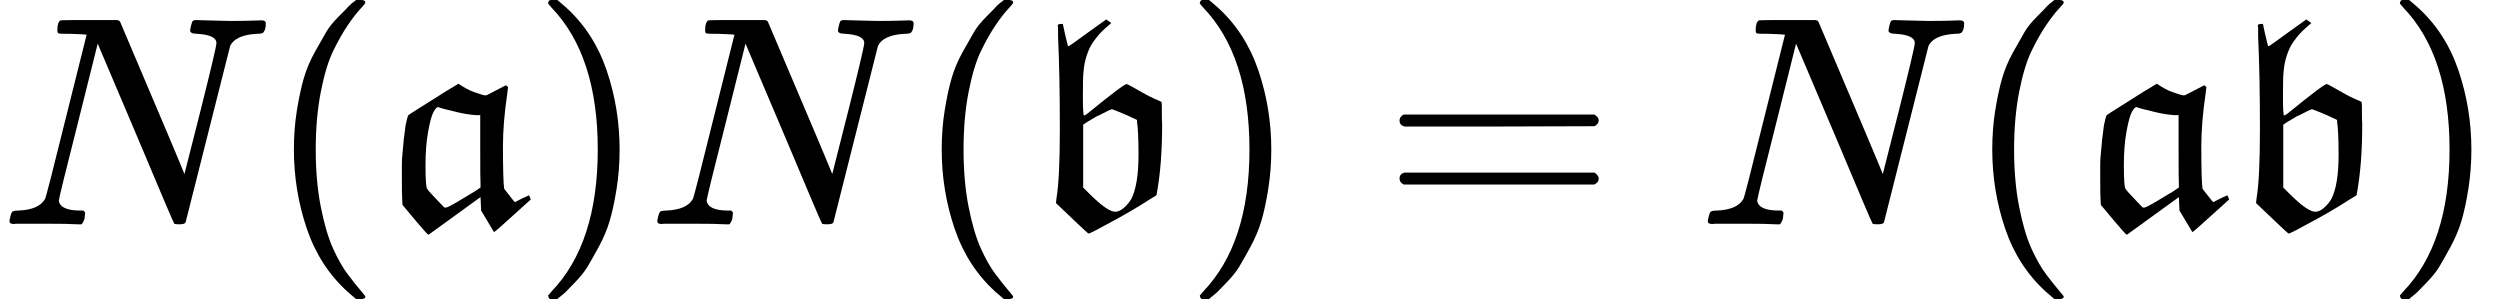 <svg xmlns="http://www.w3.org/2000/svg" width="18.908ex" height="2.262ex" role="img" focusable="false" viewBox="0 -750 8357.6 1000" xmlns:xlink="http://www.w3.org/1999/xlink" style="vertical-align: -0.566ex;"><defs><path id="MJX-218-TEX-I-4E" d="M234 637Q231 637 226 637Q201 637 196 638T191 649Q191 676 202 682Q204 683 299 683Q376 683 387 683T401 677Q612 181 616 168L670 381Q723 592 723 606Q723 633 659 637Q635 637 635 648Q635 650 637 660Q641 676 643 679T653 683Q656 683 684 682T767 680Q817 680 843 681T873 682Q888 682 888 672Q888 650 880 642Q878 637 858 637Q787 633 769 597L620 7Q618 0 599 0Q585 0 582 2Q579 5 453 305L326 604L261 344Q196 88 196 79Q201 46 268 46H278Q284 41 284 38T282 19Q278 6 272 0H259Q228 2 151 2Q123 2 100 2T63 2T46 1Q31 1 31 10Q31 14 34 26T39 40Q41 46 62 46Q130 49 150 85Q154 91 221 362L289 634Q287 635 234 637Z"></path><path id="MJX-218-TEX-N-28" d="M94 250Q94 319 104 381T127 488T164 576T202 643T244 695T277 729T302 750H315H319Q333 750 333 741Q333 738 316 720T275 667T226 581T184 443T167 250T184 58T225 -81T274 -167T316 -220T333 -241Q333 -250 318 -250H315H302L274 -226Q180 -141 137 -14T94 250Z"></path><path id="MJX-218-TEX-F-61" d="M86 363Q86 365 128 391T212 444L255 470Q256 470 263 465T283 453T308 442Q338 431 346 431Q350 431 358 436L414 465L421 459L418 434Q404 339 404 262Q404 147 408 119L425 97Q443 74 444 74L467 86L491 97Q492 97 497 83L436 28Q377 -26 374 -26L331 46L329 91L155 -35Q152 -35 114 10T68 65L67 86Q66 100 66 156Q66 177 66 198T68 236T71 268T74 296T77 320T80 338T83 351T86 360V363ZM314 365Q285 367 255 374T206 386L187 392Q181 392 172 376T154 311T145 197Q145 124 151 118Q156 110 187 78L208 56H214Q221 57 253 76L308 109L329 123V136Q328 143 328 257V365H314Z"></path><path id="MJX-218-TEX-N-29" d="M60 749L64 750Q69 750 74 750H86L114 726Q208 641 251 514T294 250Q294 182 284 119T261 12T224 -76T186 -143T145 -194T113 -227T90 -246Q87 -249 86 -250H74Q66 -250 63 -250T58 -247T55 -238Q56 -237 66 -225Q221 -64 221 250T66 725Q56 737 55 738Q55 746 60 749Z"></path><path id="MJX-218-TEX-F-62" d="M177 427Q177 364 181 364Q184 364 192 370T223 395T271 433Q317 469 323 469Q325 469 338 462T377 440T432 413L440 409L441 396Q441 394 441 372T442 334Q442 203 425 108L423 97L400 83Q347 49 296 21T222 -19T196 -31Q192 -29 149 12T87 71L89 89Q100 155 100 319Q100 500 94 627Q94 632 94 638T94 648T94 656T93 662V664Q93 668 97 669T106 670H110Q114 653 118 633L127 596Q127 595 132 597Q136 599 195 642L255 685L272 673Q269 670 256 659T233 637T211 609T190 565T179 508Q177 494 177 427ZM295 377L274 385Q273 385 264 381T242 370T223 361Q213 355 188 340L178 333V123L198 103Q259 42 285 42Q299 42 314 55T339 85Q363 132 363 232Q363 310 358 343V349L345 355Q330 363 295 377Z"></path><path id="MJX-218-TEX-N-3D" d="M56 347Q56 360 70 367H707Q722 359 722 347Q722 336 708 328L390 327H72Q56 332 56 347ZM56 153Q56 168 72 173H708Q722 163 722 153Q722 140 707 133H70Q56 140 56 153Z"></path></defs><g stroke="currentColor" fill="currentColor" stroke-width="0" transform="matrix(1 0 0 -1 0 0)"><g data-mml-node="math"><g data-mml-node="mi"><use xlink:href="#MJX-218-TEX-I-4E"></use></g><g data-mml-node="mo" transform="translate(888, 0)"><use xlink:href="#MJX-218-TEX-N-28"></use></g><g data-mml-node="TeXAtom" transform="translate(1277, 0)"><g data-mml-node="mi"><use xlink:href="#MJX-218-TEX-F-61"></use></g></g><g data-mml-node="mo" transform="translate(1777, 0)"><use xlink:href="#MJX-218-TEX-N-29"></use></g><g data-mml-node="mi" transform="translate(2166, 0)"><use xlink:href="#MJX-218-TEX-I-4E"></use></g><g data-mml-node="mo" transform="translate(3054, 0)"><use xlink:href="#MJX-218-TEX-N-28"></use></g><g data-mml-node="TeXAtom" transform="translate(3443, 0)"><g data-mml-node="mi"><use xlink:href="#MJX-218-TEX-F-62"></use></g></g><g data-mml-node="mo" transform="translate(3956, 0)"><use xlink:href="#MJX-218-TEX-N-29"></use></g><g data-mml-node="mo" transform="translate(4622.8, 0)"><use xlink:href="#MJX-218-TEX-N-3D"></use></g><g data-mml-node="mi" transform="translate(5678.6, 0)"><use xlink:href="#MJX-218-TEX-I-4E"></use></g><g data-mml-node="mo" transform="translate(6566.6, 0)"><use xlink:href="#MJX-218-TEX-N-28"></use></g><g data-mml-node="TeXAtom" transform="translate(6955.6, 0)"><g data-mml-node="mi"><use xlink:href="#MJX-218-TEX-F-61"></use></g></g><g data-mml-node="TeXAtom" transform="translate(7455.6, 0)"><g data-mml-node="mi"><use xlink:href="#MJX-218-TEX-F-62"></use></g></g><g data-mml-node="mo" transform="translate(7968.6, 0)"><use xlink:href="#MJX-218-TEX-N-29"></use></g></g></g></svg>